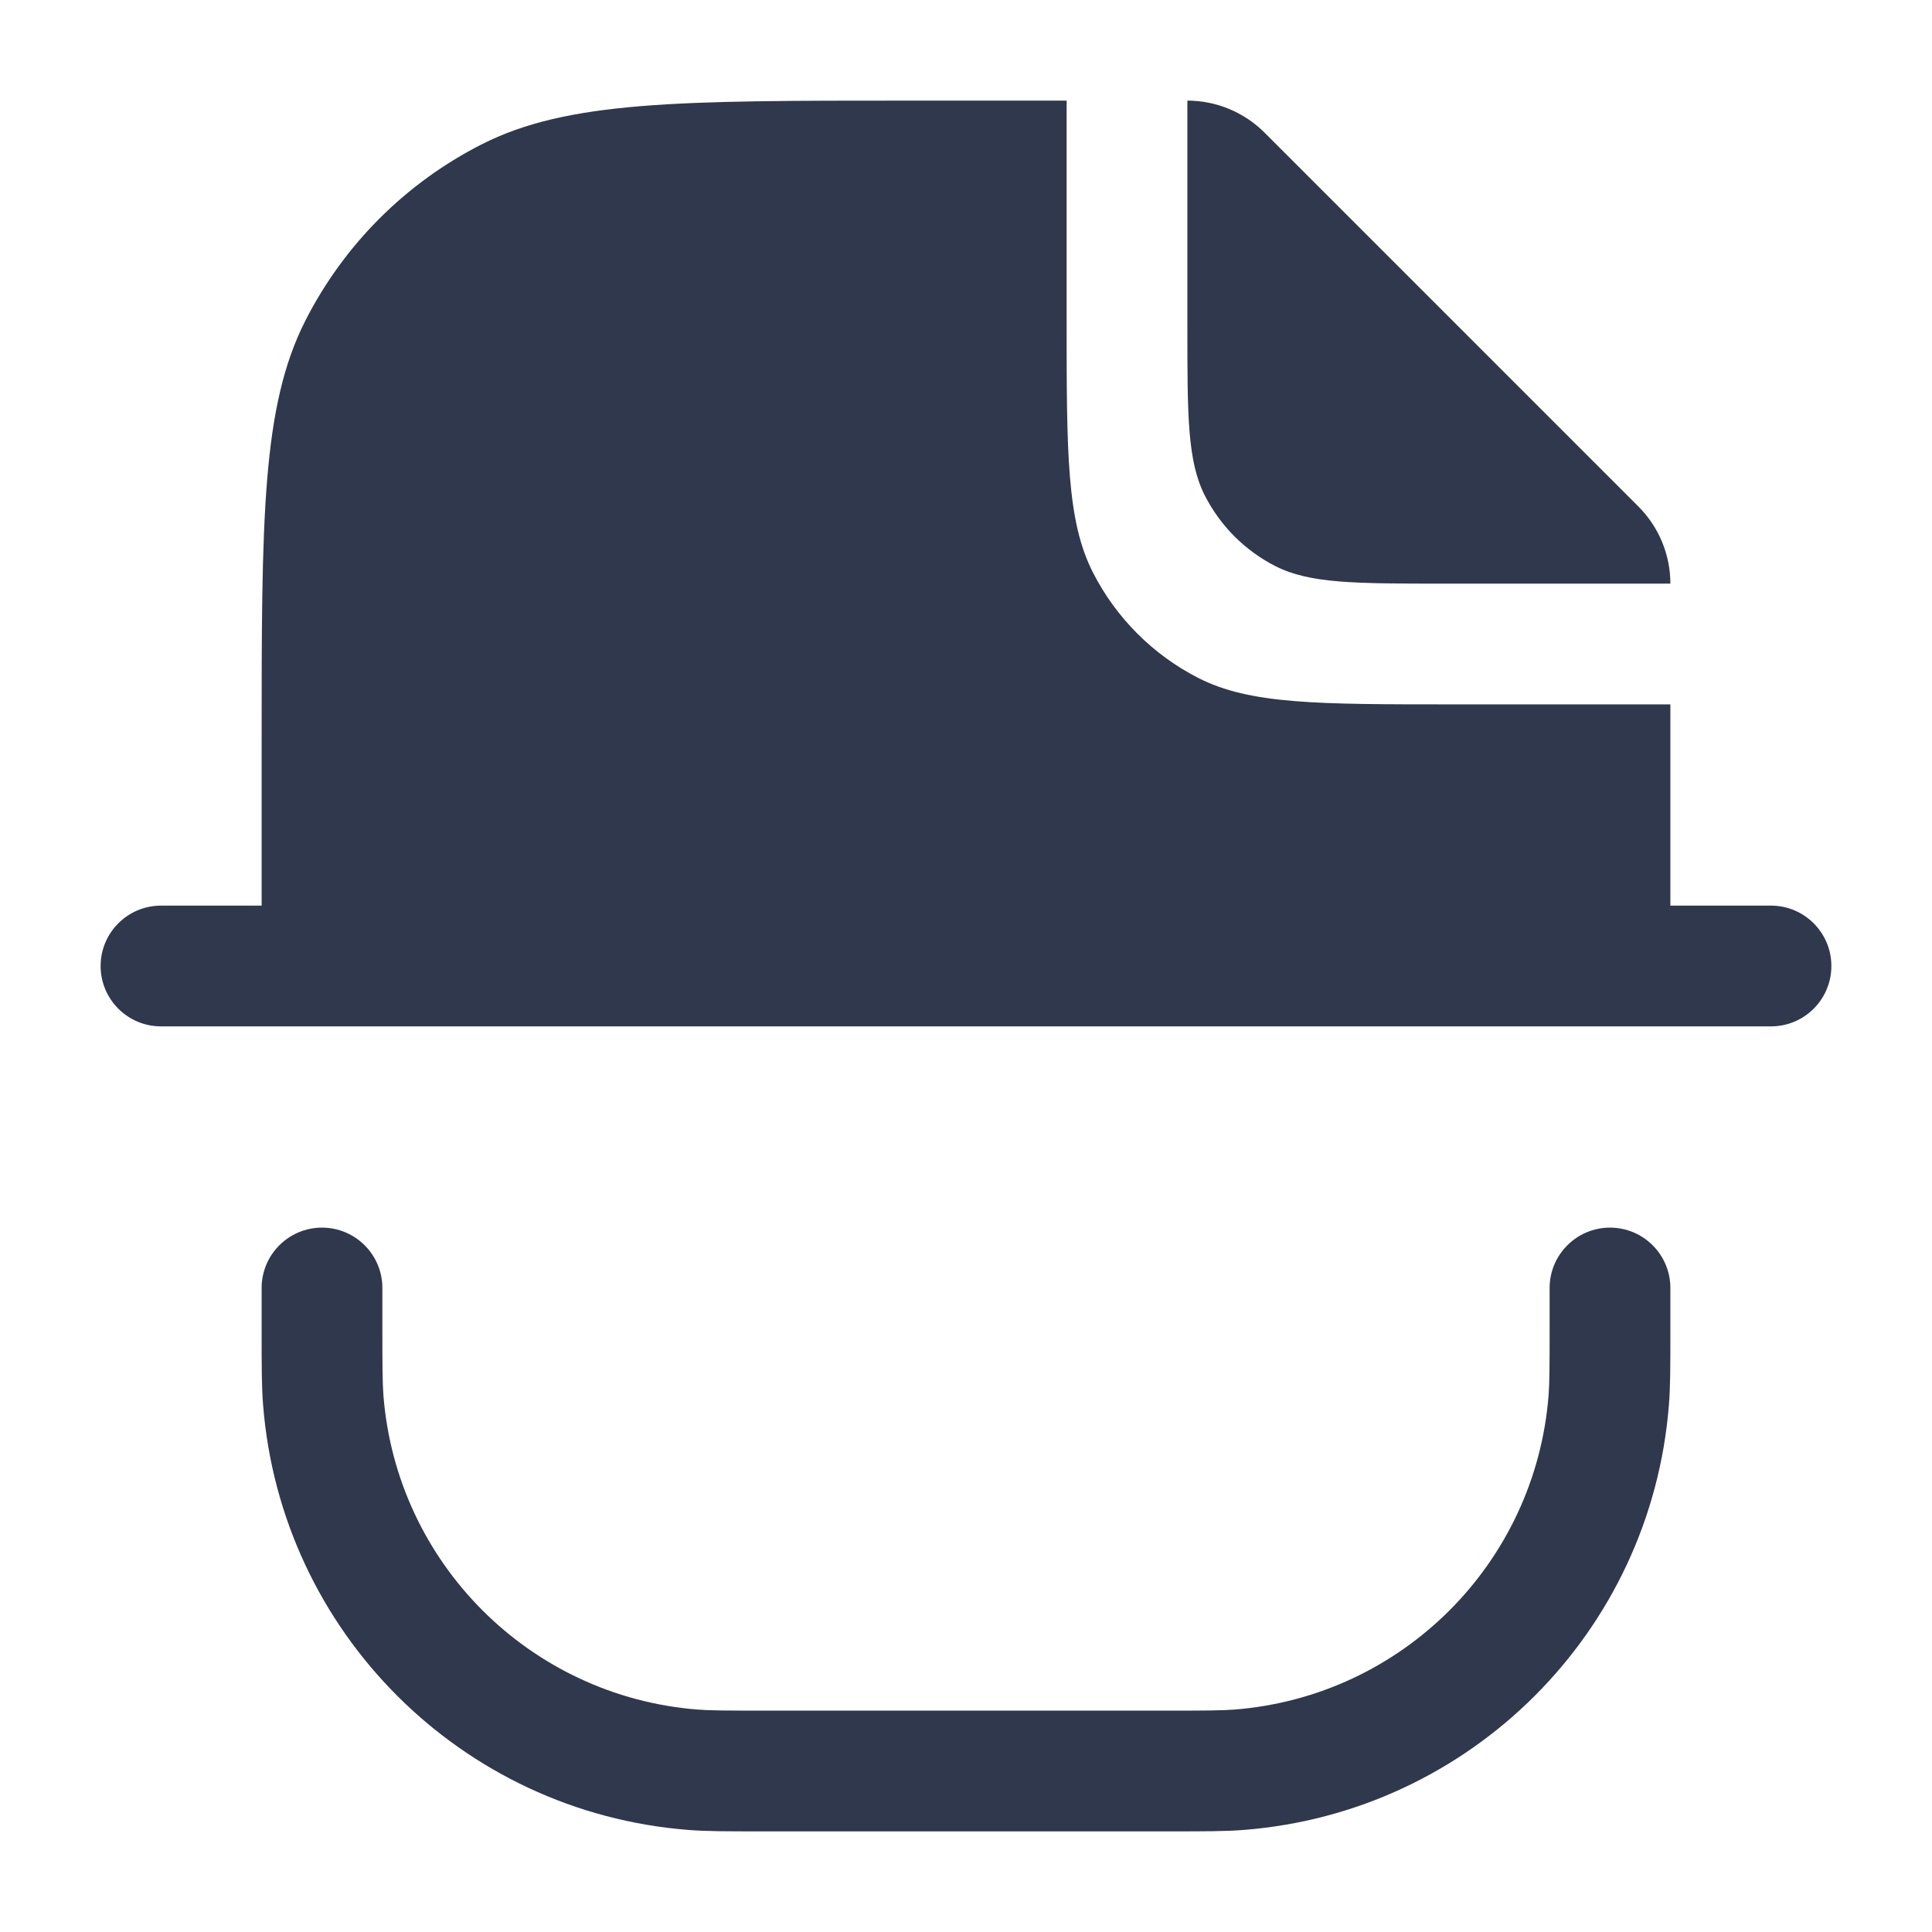 <svg width="24" height="24" viewBox="0 0 24 24" fill="none" xmlns="http://www.w3.org/2000/svg">
<path fill-rule="evenodd" clip-rule="evenodd" d="M13.25 3.95V1.25H11.25C8.45 1.25 7.05 1.25 5.98 1.795C5.039 2.274 4.274 3.039 3.795 3.98C3.25 5.05 3.25 6.45 3.25 9.25V11.25H2C1.586 11.25 1.25 11.586 1.25 12C1.25 12.414 1.586 12.75 2 12.75H22C22.414 12.75 22.75 12.414 22.75 12C22.75 11.586 22.414 11.25 22 11.25H20.75V8.75H18.05C16.37 8.75 15.53 8.75 14.888 8.423C14.323 8.135 13.865 7.676 13.577 7.112C13.25 6.47 13.25 5.63 13.25 3.95ZM14.75 4.05V1.25C15.109 1.25 15.453 1.393 15.707 1.646L20.354 6.293C20.607 6.547 20.75 6.891 20.75 7.25H17.95C16.83 7.25 16.27 7.25 15.842 7.032C15.466 6.84 15.16 6.534 14.968 6.158C14.75 5.73 14.75 5.17 14.75 4.05ZM4.75 16C4.75 15.586 4.414 15.25 4 15.25C3.586 15.25 3.25 15.586 3.25 16V16.5L3.25 16.54C3.25 16.966 3.25 17.226 3.268 17.451C3.49 20.271 5.729 22.51 8.549 22.732C8.774 22.75 9.034 22.75 9.46 22.75L9.5 22.75H14.5L14.54 22.75C14.966 22.75 15.226 22.75 15.451 22.732C18.271 22.51 20.51 20.271 20.732 17.451C20.75 17.226 20.75 16.966 20.75 16.541V16.541V16.5V16C20.75 15.586 20.414 15.25 20 15.25C19.586 15.25 19.25 15.586 19.25 16V16.5C19.25 16.979 19.249 17.174 19.237 17.334C19.073 19.418 17.418 21.073 15.334 21.237C15.174 21.249 14.979 21.25 14.5 21.25H9.5C9.021 21.25 8.826 21.249 8.667 21.237C6.582 21.073 4.927 19.418 4.763 17.334C4.751 17.174 4.75 16.979 4.75 16.5V16Z" fill="#2F384C"/>
</svg>
